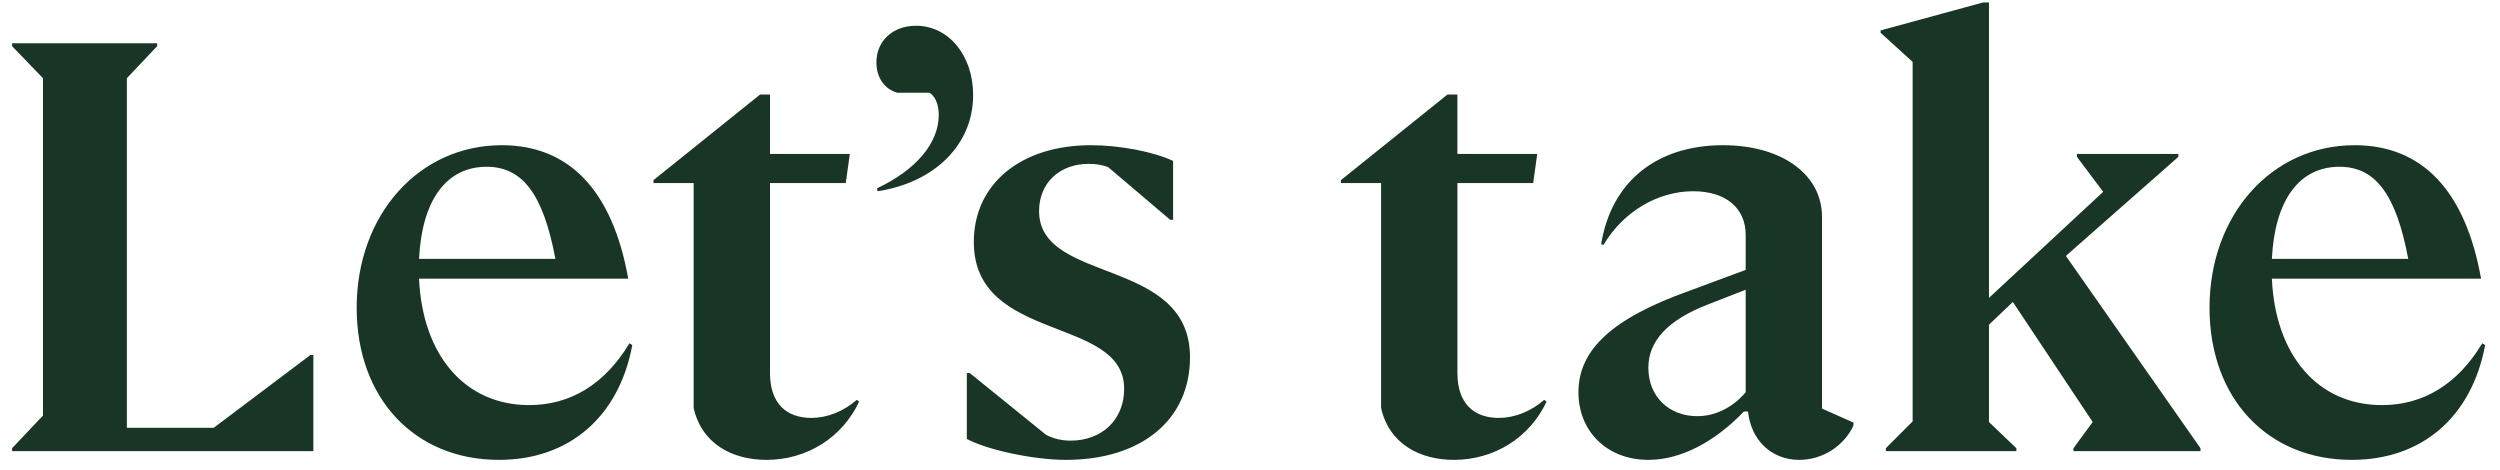 <svg width="133" height="25" viewBox="0 0 133 25" fill="none" xmlns="http://www.w3.org/2000/svg"><path d="M16.67 24v-5.115h-.155l-5.146 3.875H6.75V4.16l1.612-1.705V2.3H.643v.155L2.286 4.16v17.949L.643 23.845V24H16.67zm9.87.465c3.75 0 6.386-2.294 7.099-6.107l-.155-.093c-1.302 2.17-3.131 3.286-5.332 3.286-3.41 0-5.673-2.635-5.86-6.727h11.13c-.837-4.681-3.131-7.099-6.727-7.099-4.402 0-7.72 3.689-7.72 8.649 0 4.836 3.1 8.091 7.565 8.091zm-.651-15.593c1.89 0 3.007 1.426 3.658 4.898h-7.254c.155-3.131 1.457-4.898 3.596-4.898zm14.889 15.593c2.139 0 4.03-1.178 4.929-3.1l-.124-.093c-.713.62-1.581.961-2.418.961-1.302 0-2.201-.744-2.201-2.387V9.74h4.03l.217-1.55h-4.247V5.028h-.527l-5.673 4.557v.155h2.139v11.966c.434 1.922 2.077 2.759 3.875 2.759zm5.91-14.291c3.037-.465 5.083-2.48 5.083-5.115 0-2.108-1.302-3.689-3.038-3.689-1.24 0-2.108.806-2.108 1.953 0 .806.434 1.426 1.116 1.612h1.705c.28.155.496.589.496 1.178 0 1.519-1.24 2.945-3.286 3.906l.031.155zm10.017 14.291c4.03 0 6.603-2.139 6.603-5.456 0-5.363-8.029-3.875-8.029-7.781 0-1.488 1.085-2.511 2.635-2.511.403 0 .775.062 1.054.186l3.286 2.79h.155V8.562c-1.054-.496-2.852-.837-4.37-.837-3.752 0-6.232 2.077-6.232 5.146 0 5.394 7.998 3.906 7.998 7.812 0 1.643-1.178 2.759-2.852 2.759-.434 0-.899-.093-1.302-.31l-4.06-3.286h-.156v3.503c1.085.589 3.565 1.116 5.27 1.116zm20.643 0c2.14 0 4.03-1.178 4.93-3.1l-.125-.093c-.713.62-1.58.961-2.418.961-1.302 0-2.2-.744-2.2-2.387V9.74h4.03l.216-1.55h-4.247V5.028h-.527l-5.673 4.557v.155h2.14v11.966c.433 1.922 2.076 2.759 3.874 2.759zm18.374 0c1.24 0 2.387-.744 2.883-1.829v-.155l-1.674-.744V11.538c0-2.263-2.139-3.813-5.27-3.813-3.534 0-5.952 1.953-6.479 5.27l.124.031c1.054-1.767 2.883-2.852 4.774-2.852 1.736 0 2.79.899 2.79 2.325v1.86l-3.007 1.116c-4.092 1.457-5.89 3.131-5.89 5.394 0 2.077 1.52 3.596 3.72 3.596 1.705 0 3.503-.93 5.084-2.573h.217c.155 1.519 1.24 2.573 2.728 2.573zm-8.029-4.898c0-1.426 1.023-2.542 3.193-3.379l1.984-.775v5.456c-.713.837-1.643 1.271-2.573 1.271-1.519 0-2.604-1.054-2.604-2.573zM107.27 24v-.155l-1.457-1.395v-5.177l1.271-1.209 4.247 6.386-1.023 1.395V24h6.758v-.155l-7.161-10.23 5.983-5.27V8.19h-5.394v.155l1.395 1.86-6.076 5.642V.13h-.31l-5.456 1.488v.124l1.705 1.55v19.127l-1.426 1.426V24h6.944zm17.841.465c3.751 0 6.386-2.294 7.099-6.107l-.155-.093c-1.302 2.17-3.131 3.286-5.332 3.286-3.41 0-5.673-2.635-5.859-6.727h11.129c-.837-4.681-3.131-7.099-6.727-7.099-4.402 0-7.719 3.689-7.719 8.649 0 4.836 3.1 8.091 7.564 8.091zm-.651-15.593c1.891 0 3.007 1.426 3.658 4.898h-7.254c.155-3.131 1.457-4.898 3.596-4.898z" fill="#193526"/></svg>